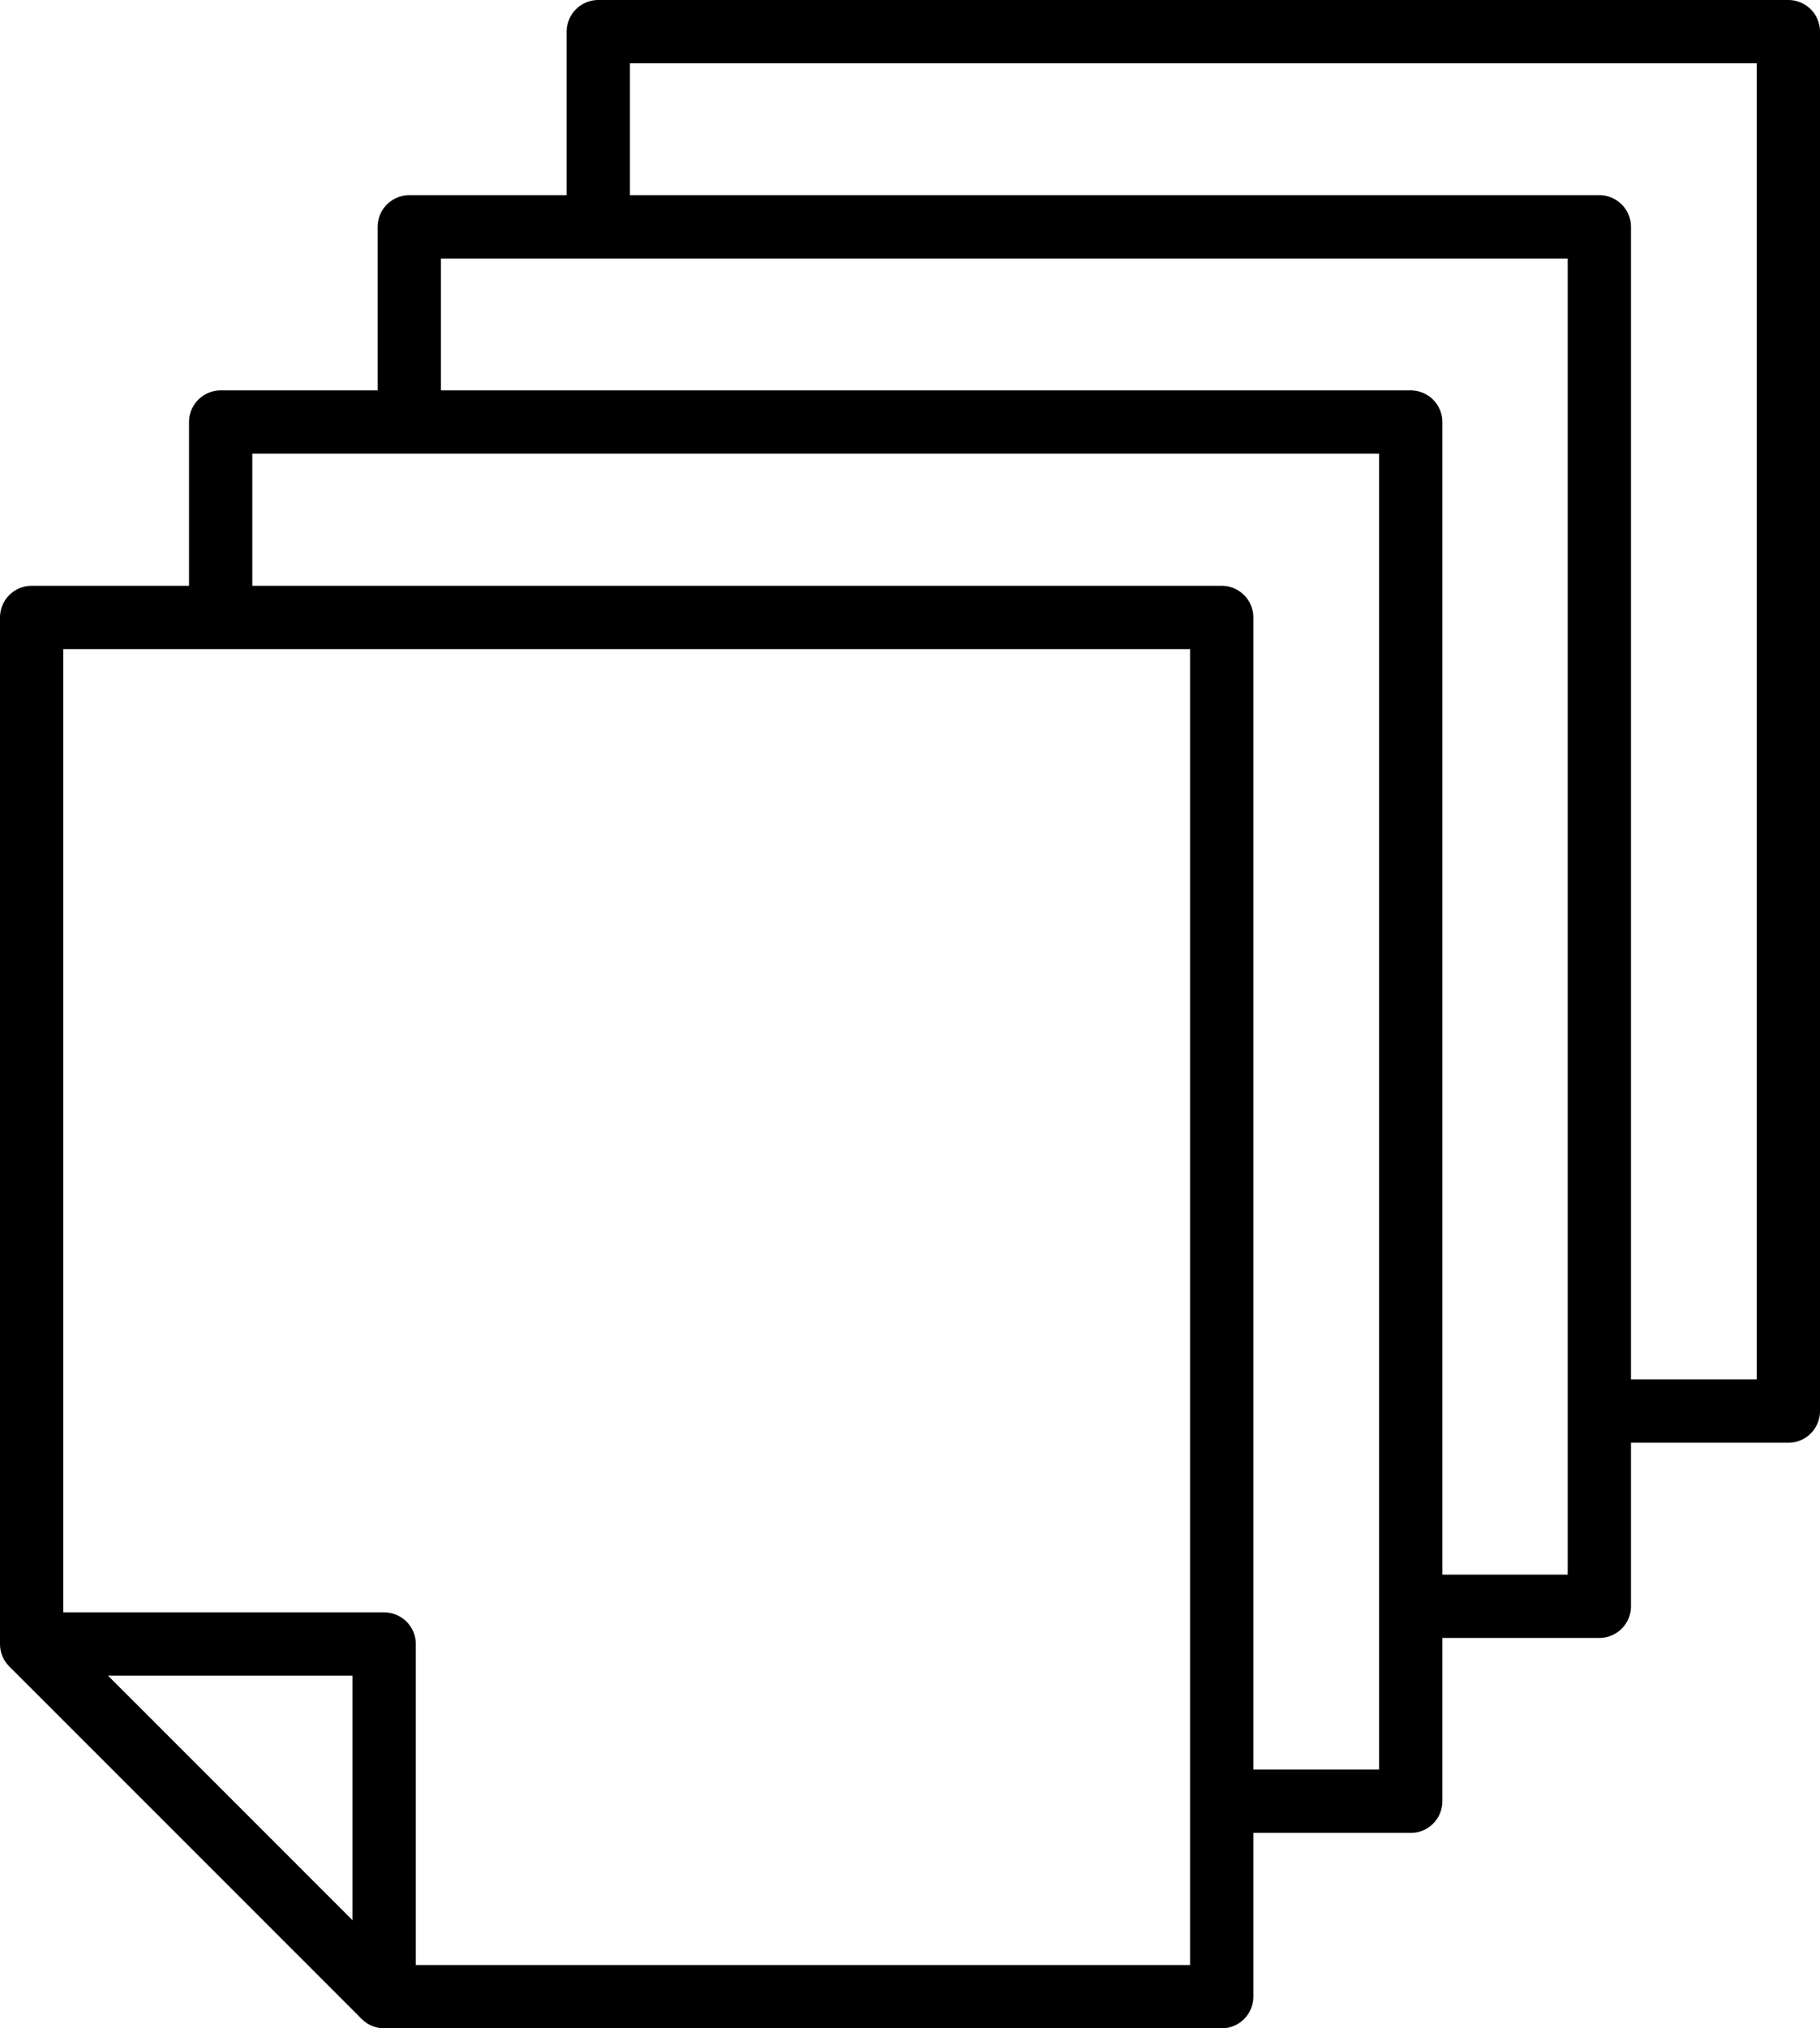 <svg xmlns="http://www.w3.org/2000/svg" viewBox="0 0 86.27 96.12"><defs><style>.cls-1{fill:none;stroke:#000;stroke-linejoin:round;stroke-width:3px;}</style></defs><title>Asset 22</title><g id="Layer_2" data-name="Layer 2"><g id="Layer_2-2" data-name="Layer 2"><polygon class="cls-1" points="57.91 94.62 18.21 94.62 18.21 77.91 1.5 77.91 1.5 29.26 57.91 29.26 57.91 94.62"/><polyline class="cls-1" points="57.92 85.36 66.87 85.36 66.87 20 10.46 20 10.46 29.26"/><polyline class="cls-1" points="66.87 76.12 75.81 76.12 75.81 10.75 19.4 10.75 19.4 20"/><polyline class="cls-1" points="75.81 66.87 84.77 66.87 84.77 1.5 28.36 1.5 28.36 10.75"/><line class="cls-1" x1="18.21" y1="94.62" x2="1.5" y2="77.91"/></g></g></svg>